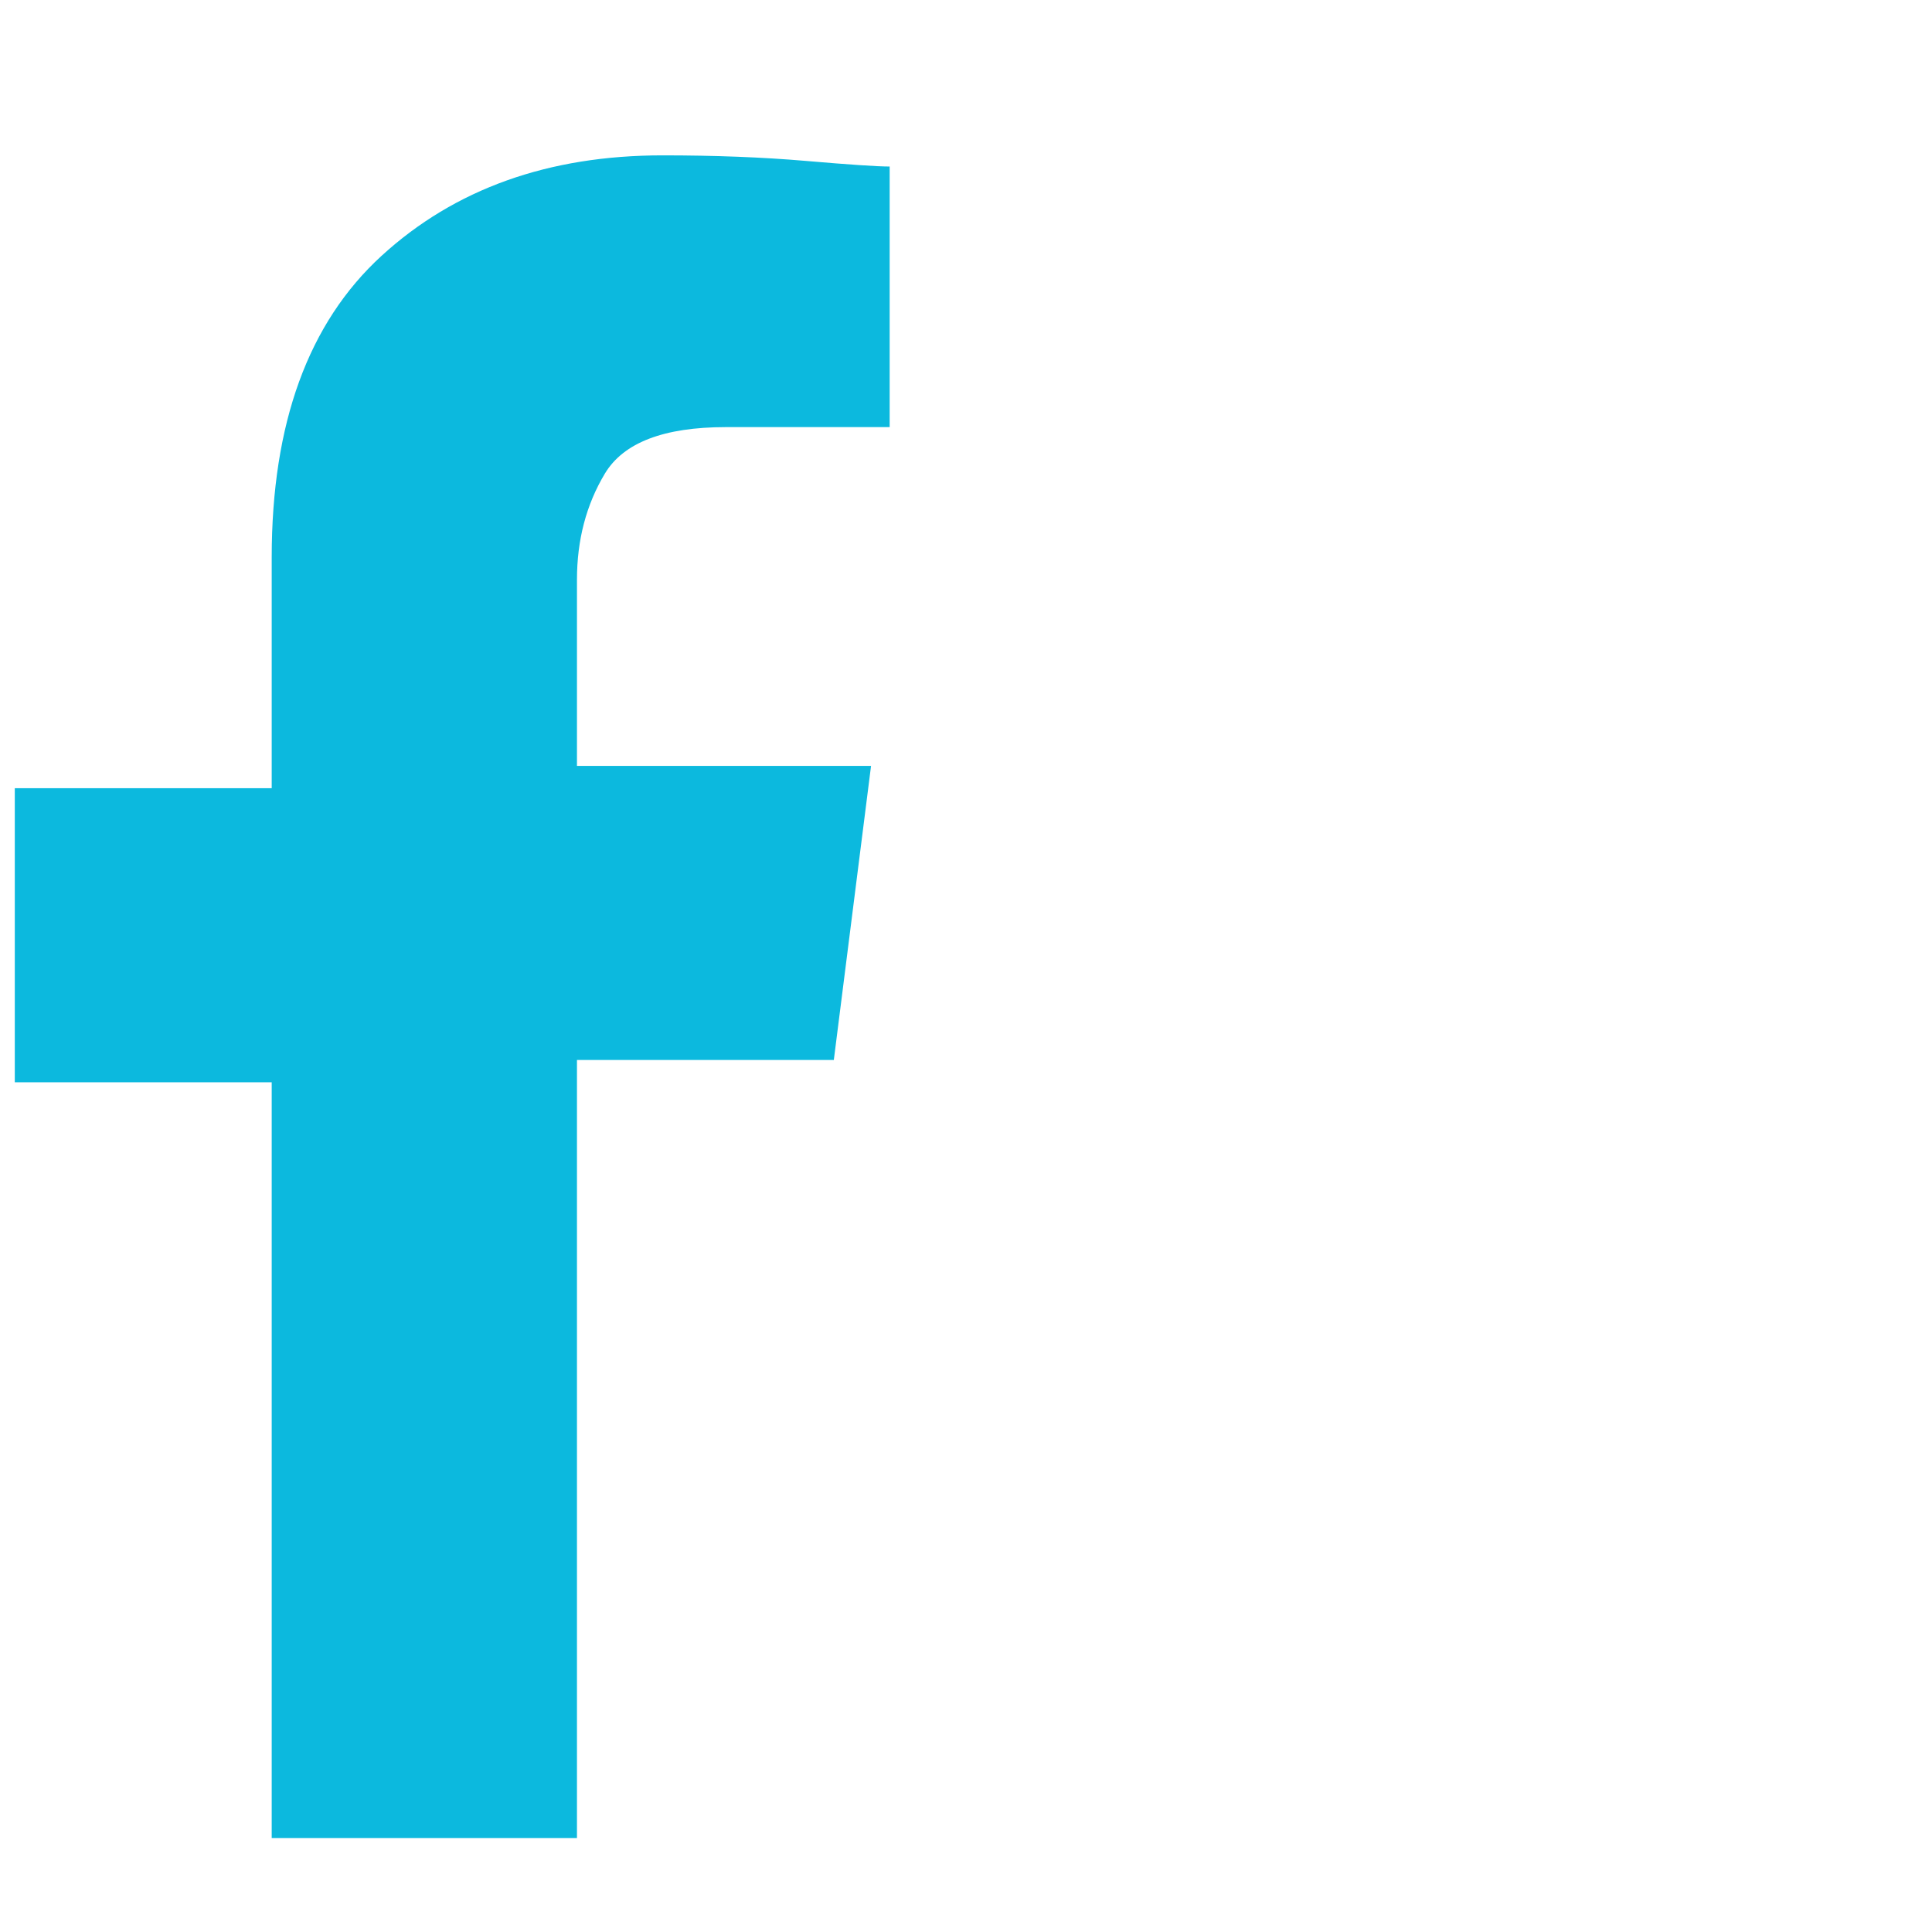 <svg xmlns="http://www.w3.org/2000/svg" width="41" height="41" viewBox="0 0 41 41" fill="none">
  <g clip-path="url(#clip0_627_30046)">
    <path d="M12.244 22.494H17.695L18.485 16.253H12.244V12.303C12.244 11.46 12.441 10.71 12.836 10.051C13.231 9.393 14.087 9.064 15.404 9.064H18.88V3.534C18.617 3.534 18.024 3.494 17.103 3.415C16.181 3.336 15.167 3.297 14.061 3.297C11.638 3.297 9.65 4.008 8.096 5.43C6.543 6.852 5.766 8.985 5.766 11.829V16.727H0.314V22.968H5.766V39.006H12.244V22.494Z" fill="#0CB9DE"/>
  </g>
  <defs>
    <clipPath id="clip0_627_30046">
      <rect width="40.449" height="40.449" fill="white" transform="matrix(1 0 0 -1 0.314 40.664)"/>
    </clipPath>
  </defs>
</svg>